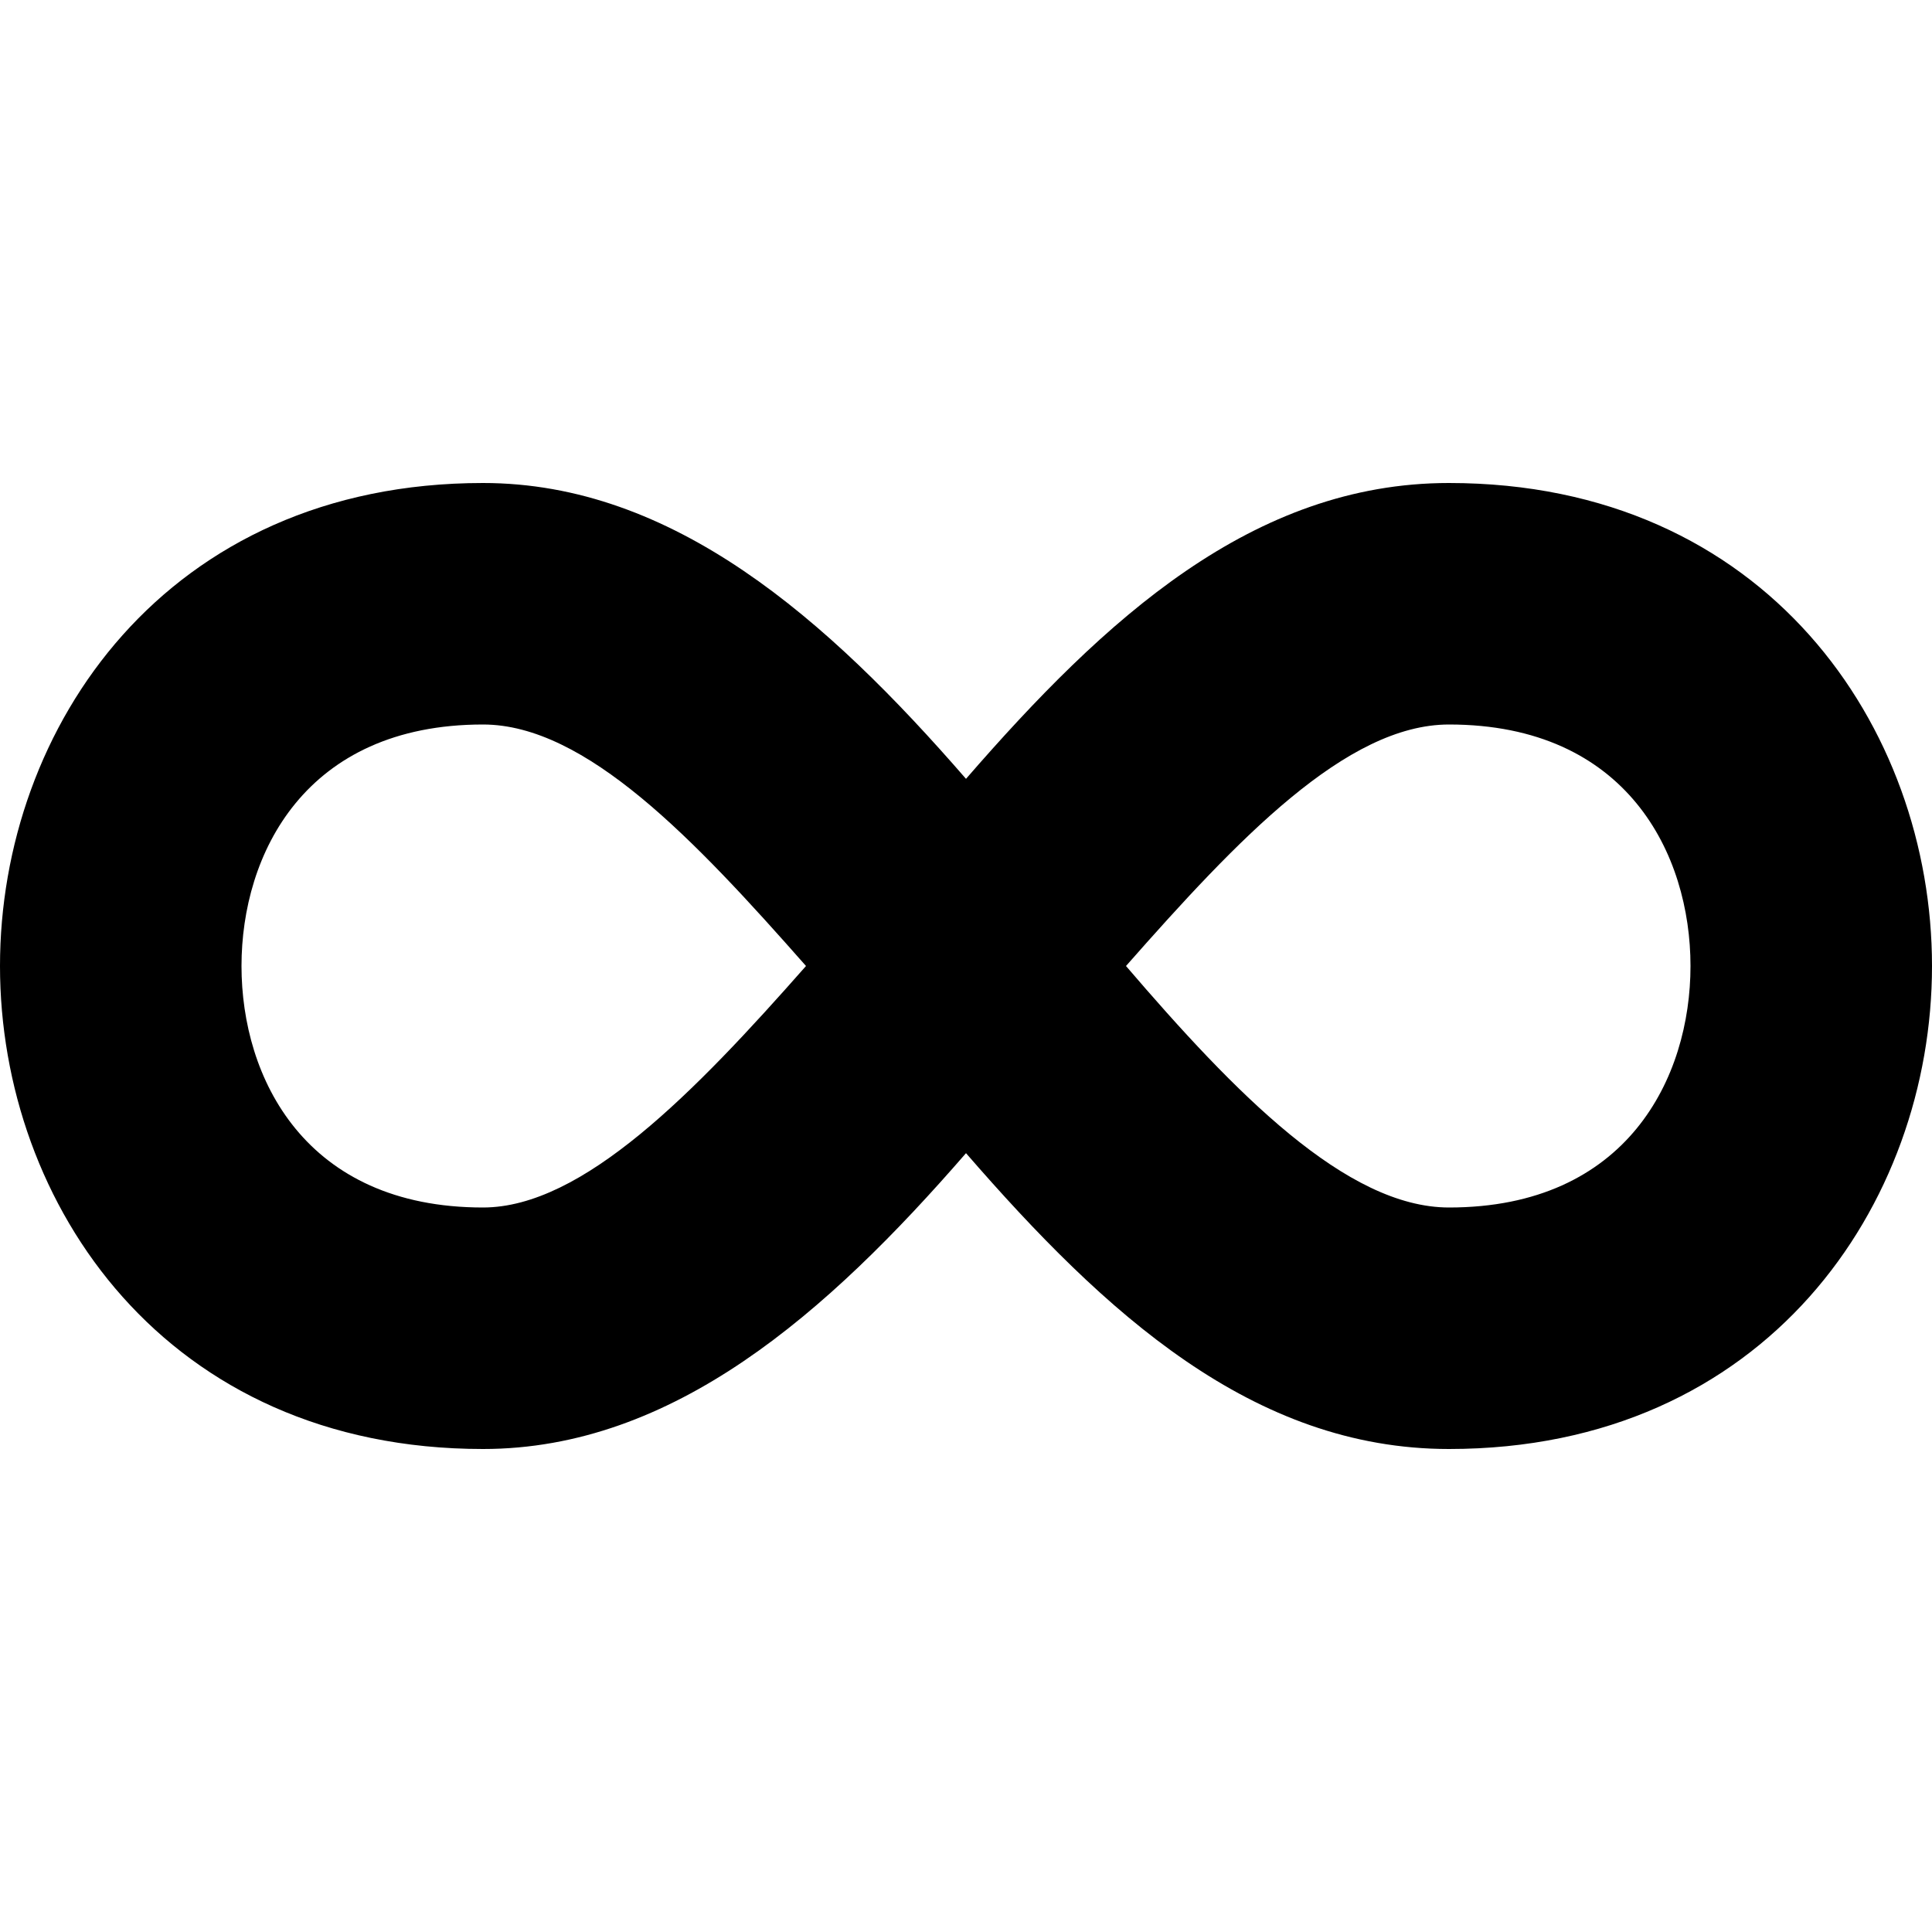 <svg xmlns="http://www.w3.org/2000/svg" width="64" height="64" viewBox="0 0 64 64"><path d="M16 16C5.5 16 0 24.1 0 32s5.5 16 16 16c6.3 0 11.4-4.5 16-9.8 4.6 5.3 9.5 9.8 16 9.8 10.5 0 16-8.1 16-16s-5.5-16-16-16c-6.5 0-11.4 4.5-16 9.8-4.6-5.3-9.7-9.8-16-9.8zm0 8c3.4 0 7 3.8 10.7 8-3.7 4.2-7.4 8-10.7 8-5.9 0-8-4.3-8-8s2.1-8 8-8zm32 0c5.9 0 8 4.3 8 8s-2.1 8-8 8c-3.4 0-7.1-3.8-10.7-8 3.7-4.2 7.3-8 10.7-8z"/></svg>